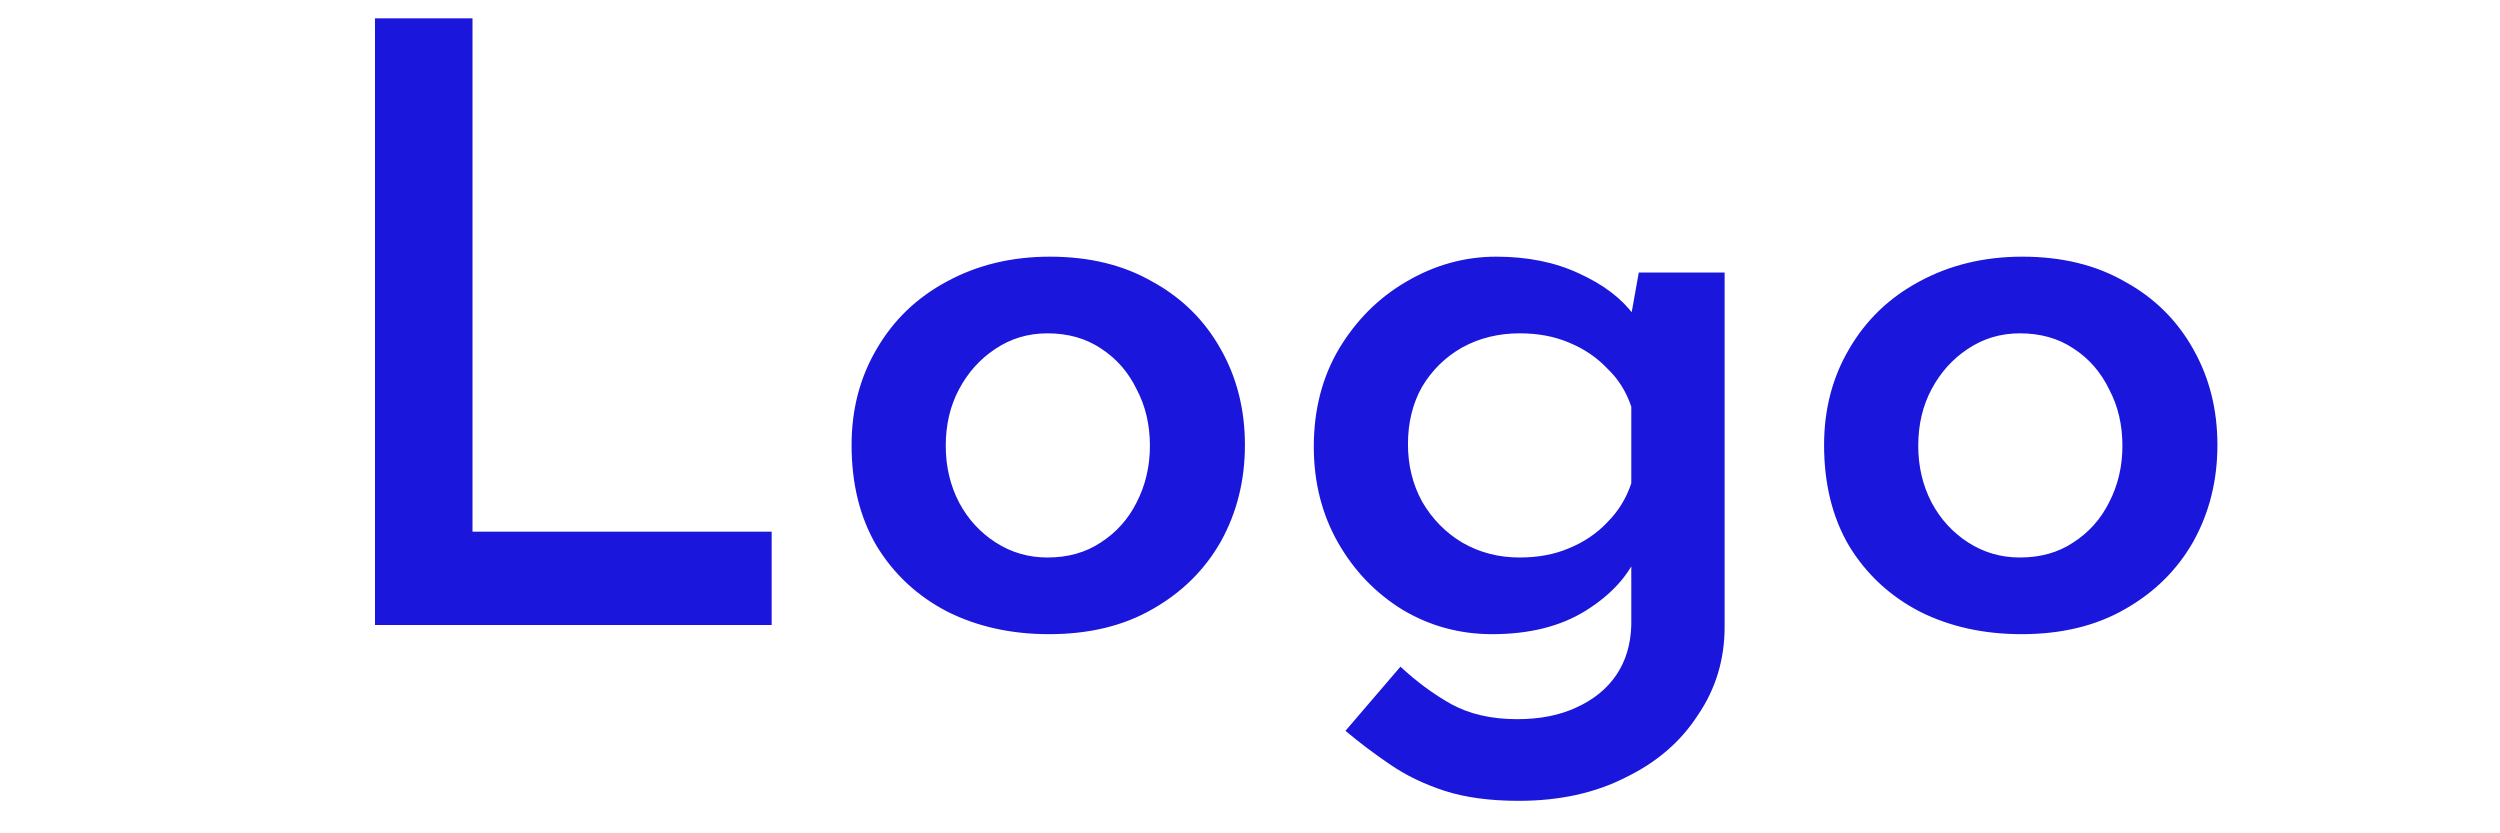 <svg width="60" height="20" viewBox="0 0 60 20" fill="none" xmlns="http://www.w3.org/2000/svg">
<path d="M9 0.44H11.34V12.76H18.52V15H9V0.44ZM20.438 10.68C20.438 9.827 20.638 9.06 21.038 8.38C21.438 7.687 21.998 7.147 22.718 6.76C23.451 6.36 24.278 6.16 25.198 6.16C26.144 6.16 26.964 6.36 27.658 6.76C28.364 7.147 28.911 7.687 29.298 8.38C29.684 9.06 29.878 9.827 29.878 10.68C29.878 11.533 29.684 12.307 29.298 13C28.911 13.68 28.364 14.22 27.658 14.62C26.964 15.02 26.138 15.22 25.178 15.22C24.271 15.22 23.458 15.04 22.738 14.68C22.018 14.307 21.451 13.78 21.038 13.1C20.638 12.42 20.438 11.613 20.438 10.68ZM22.698 10.7C22.698 11.193 22.804 11.647 23.018 12.06C23.231 12.46 23.524 12.78 23.898 13.02C24.271 13.26 24.684 13.38 25.138 13.38C25.631 13.38 26.058 13.26 26.418 13.02C26.791 12.78 27.078 12.46 27.278 12.06C27.491 11.647 27.598 11.193 27.598 10.7C27.598 10.193 27.491 9.74 27.278 9.34C27.078 8.927 26.791 8.6 26.418 8.36C26.058 8.12 25.631 8 25.138 8C24.671 8 24.251 8.127 23.878 8.38C23.518 8.62 23.231 8.94 23.018 9.34C22.804 9.74 22.698 10.193 22.698 10.7ZM36.451 19.22C35.758 19.22 35.165 19.14 34.671 18.98C34.178 18.82 33.738 18.607 33.351 18.34C32.978 18.087 32.625 17.82 32.291 17.54L33.611 16C33.998 16.36 34.405 16.66 34.831 16.9C35.271 17.14 35.798 17.26 36.411 17.26C36.958 17.26 37.431 17.167 37.831 16.98C38.245 16.793 38.565 16.533 38.791 16.2C39.018 15.867 39.138 15.467 39.151 15V12.9L39.291 13.32C39.065 13.84 38.651 14.287 38.051 14.66C37.451 15.033 36.705 15.22 35.811 15.22C35.038 15.22 34.325 15.027 33.671 14.64C33.018 14.24 32.498 13.7 32.111 13.02C31.725 12.34 31.531 11.573 31.531 10.72C31.531 9.84 31.731 9.06 32.131 8.38C32.545 7.687 33.085 7.147 33.751 6.76C34.431 6.36 35.151 6.16 35.911 6.16C36.658 6.16 37.318 6.293 37.891 6.56C38.478 6.827 38.918 7.16 39.211 7.56L39.091 7.88L39.331 6.54H41.391V15.04C41.391 15.827 41.178 16.533 40.751 17.16C40.338 17.8 39.758 18.3 39.011 18.66C38.278 19.033 37.425 19.22 36.451 19.22ZM33.791 10.66C33.791 11.167 33.905 11.627 34.131 12.04C34.371 12.453 34.691 12.78 35.091 13.02C35.505 13.26 35.965 13.38 36.471 13.38C36.911 13.38 37.305 13.307 37.651 13.16C38.011 13.013 38.318 12.807 38.571 12.54C38.838 12.273 39.031 11.96 39.151 11.6V9.76C39.031 9.4 38.838 9.093 38.571 8.84C38.318 8.573 38.011 8.367 37.651 8.22C37.305 8.073 36.911 8 36.471 8C35.965 8 35.505 8.113 35.091 8.34C34.691 8.567 34.371 8.88 34.131 9.28C33.905 9.68 33.791 10.14 33.791 10.66ZM43.778 10.68C43.778 9.827 43.977 9.06 44.377 8.38C44.778 7.687 45.337 7.147 46.057 6.76C46.791 6.36 47.617 6.16 48.538 6.16C49.484 6.16 50.304 6.36 50.998 6.76C51.704 7.147 52.251 7.687 52.638 8.38C53.024 9.06 53.218 9.827 53.218 10.68C53.218 11.533 53.024 12.307 52.638 13C52.251 13.68 51.704 14.22 50.998 14.62C50.304 15.02 49.477 15.22 48.517 15.22C47.611 15.22 46.797 15.04 46.078 14.68C45.358 14.307 44.791 13.78 44.377 13.1C43.977 12.42 43.778 11.613 43.778 10.68ZM46.038 10.7C46.038 11.193 46.144 11.647 46.358 12.06C46.571 12.46 46.864 12.78 47.237 13.02C47.611 13.26 48.024 13.38 48.477 13.38C48.971 13.38 49.398 13.26 49.758 13.02C50.131 12.78 50.417 12.46 50.617 12.06C50.831 11.647 50.938 11.193 50.938 10.7C50.938 10.193 50.831 9.74 50.617 9.34C50.417 8.927 50.131 8.6 49.758 8.36C49.398 8.12 48.971 8 48.477 8C48.011 8 47.591 8.127 47.218 8.38C46.858 8.62 46.571 8.94 46.358 9.34C46.144 9.74 46.038 10.193 46.038 10.7Z" fill="#1A16DB"/>
</svg>
